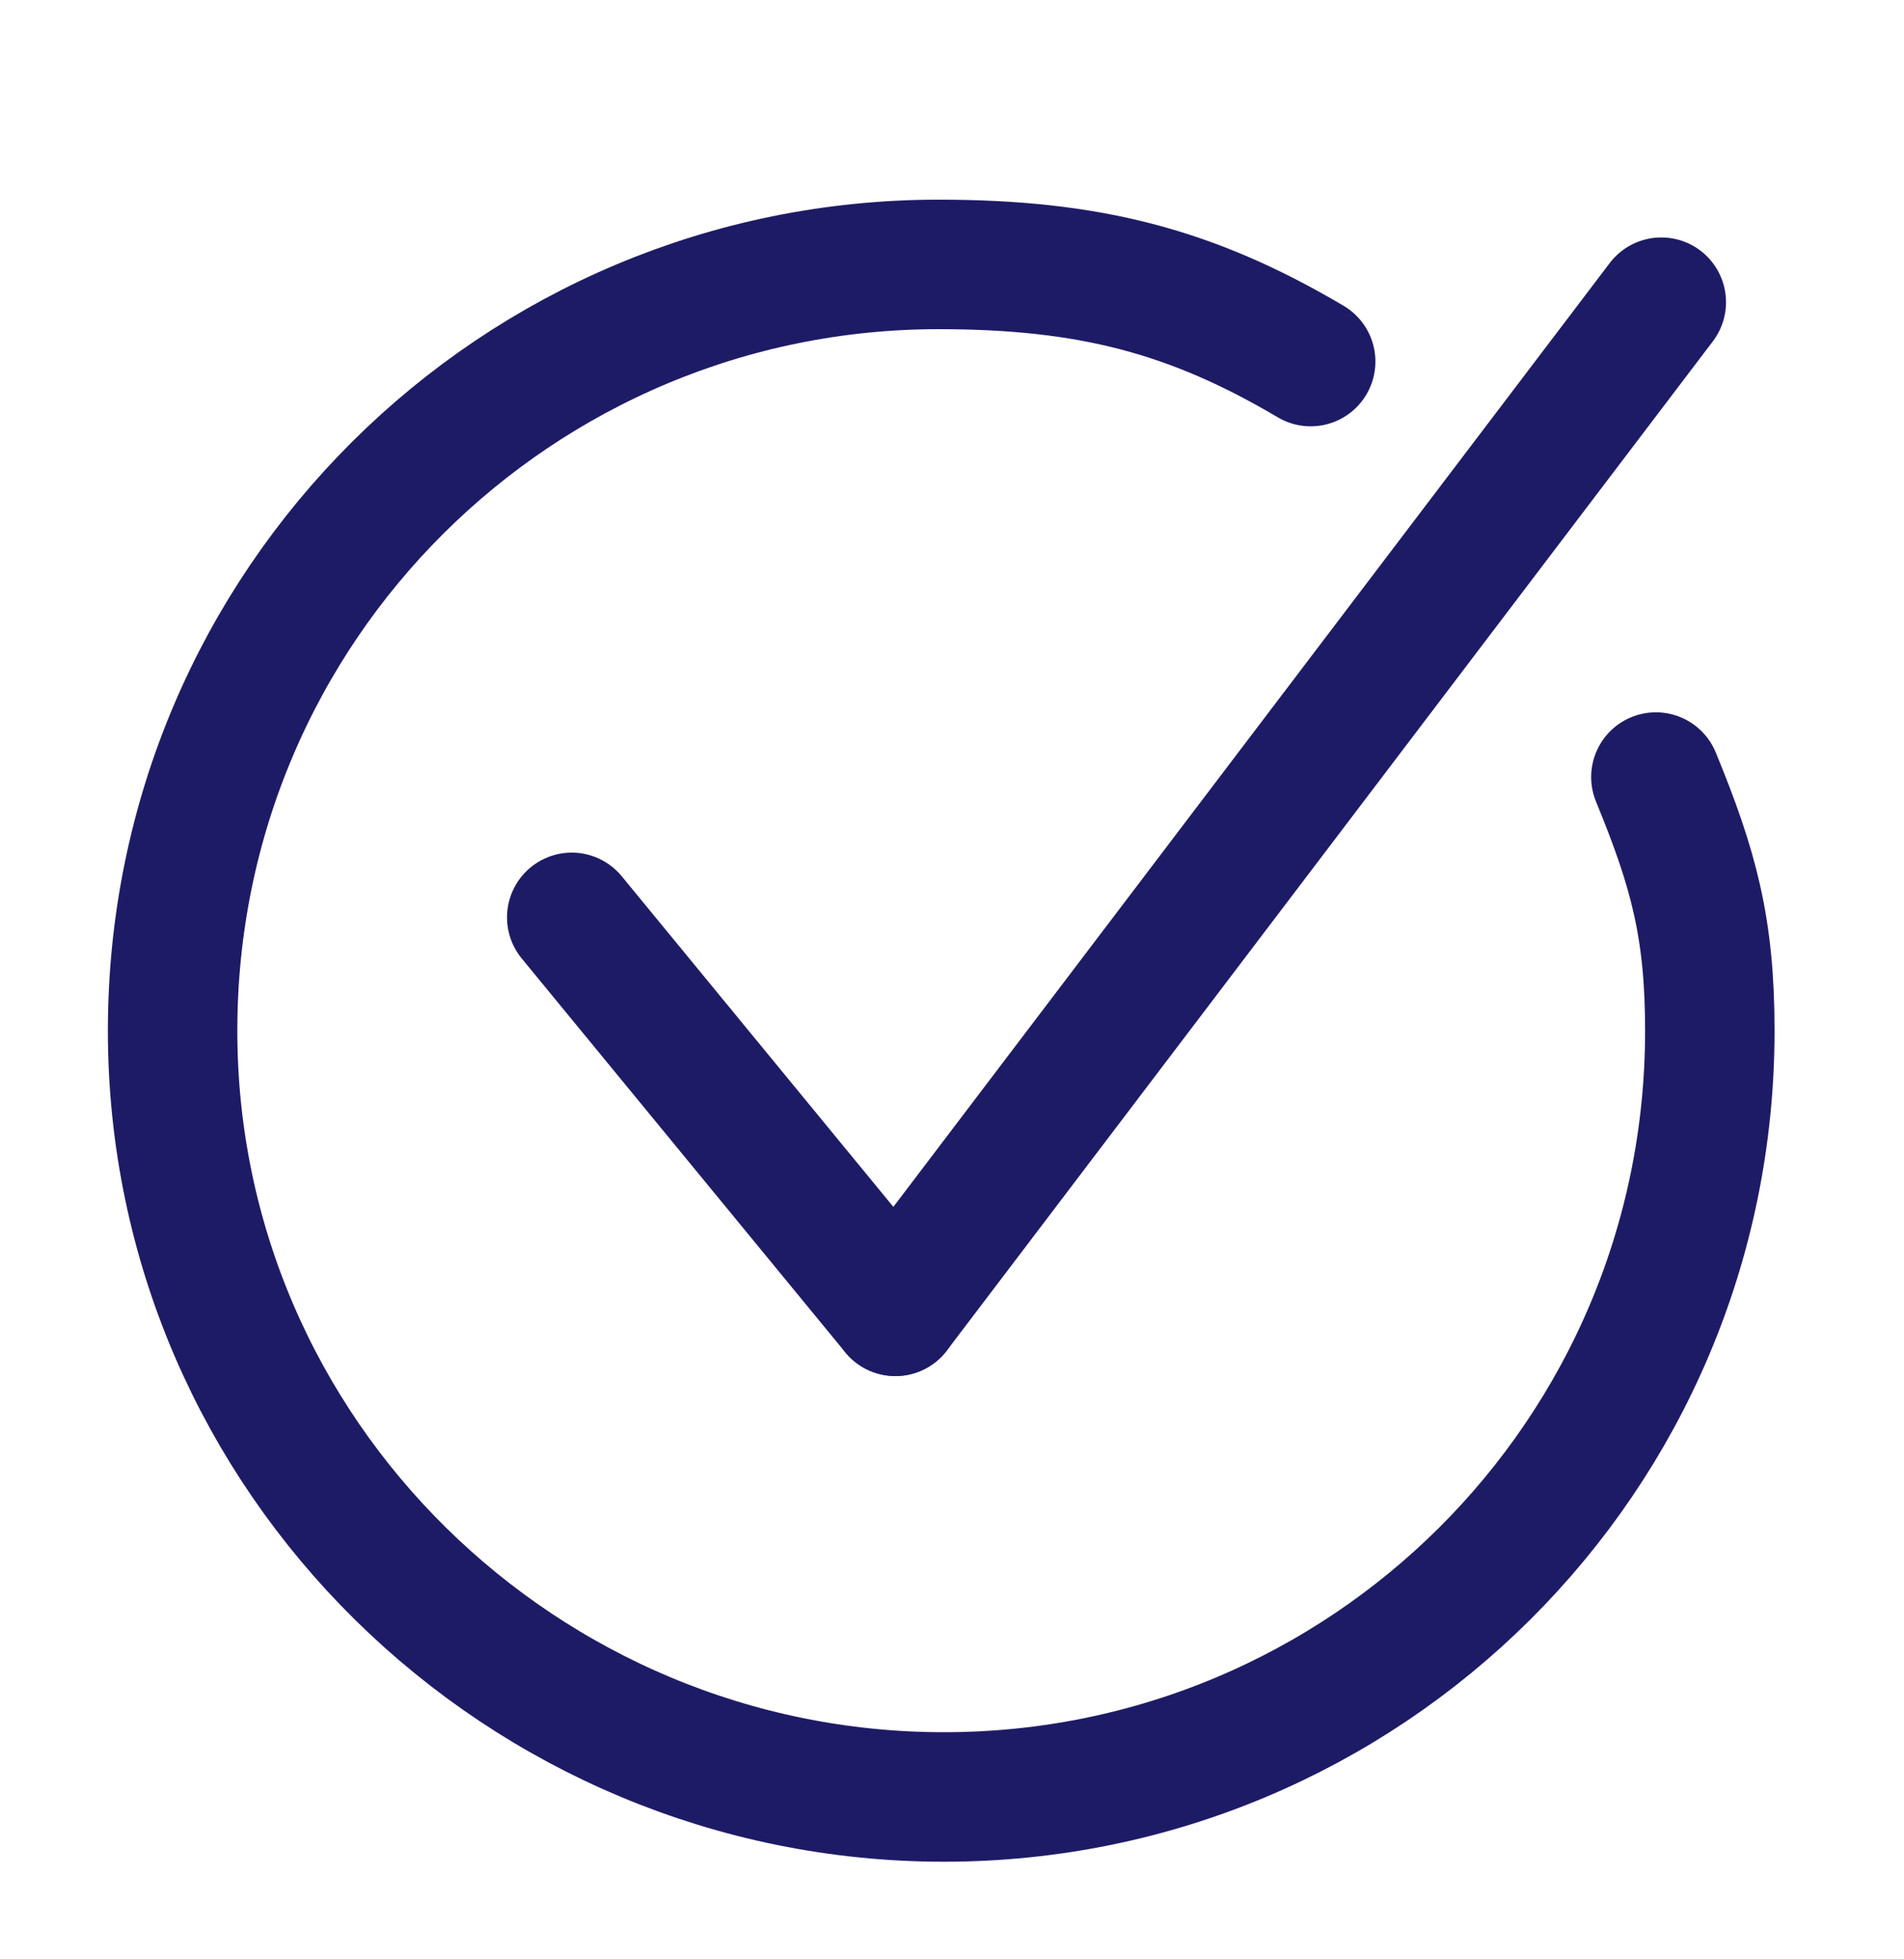 <?xml version="1.0" encoding="utf-8"?>
<!-- Generator: Adobe Illustrator 22.0.0, SVG Export Plug-In . SVG Version: 6.00 Build 0)  -->
<svg version="1.1" id="Layer_2" xmlns="http://www.w3.org/2000/svg" xmlns:xlink="http://www.w3.org/1999/xlink" x="0px" y="0px"
	 viewBox="0 0 35.3 36.3" style="enable-background:new 0 0 35.3 36.3;" xml:space="preserve">
<style type="text/css">
	.st0{fill:none;stroke:#1E1B66;stroke-width:2.4;stroke-linecap:round;stroke-linejoin:round;stroke-miterlimit:10;}
</style>
<g>
	<line class="st0" x1="10.6" y1="17" x2="16.6" y2="24.3"/>
	<line class="st0" x1="30.8" y1="5.6" x2="16.6" y2="24.3"/>
	<path class="st0" d="M30.7,14.4c0.7,1.7,1,2.8,1,4.7c0,7.9-6.4,14.2-14.2,14.2S3.2,27,3.2,19.1S9.6,4.9,17.4,4.9
		c2.8,0,4.7,0.5,6.9,1.8"/>
	<path class="st0" d="M30.7,14.4"/>
</g>
</svg>
